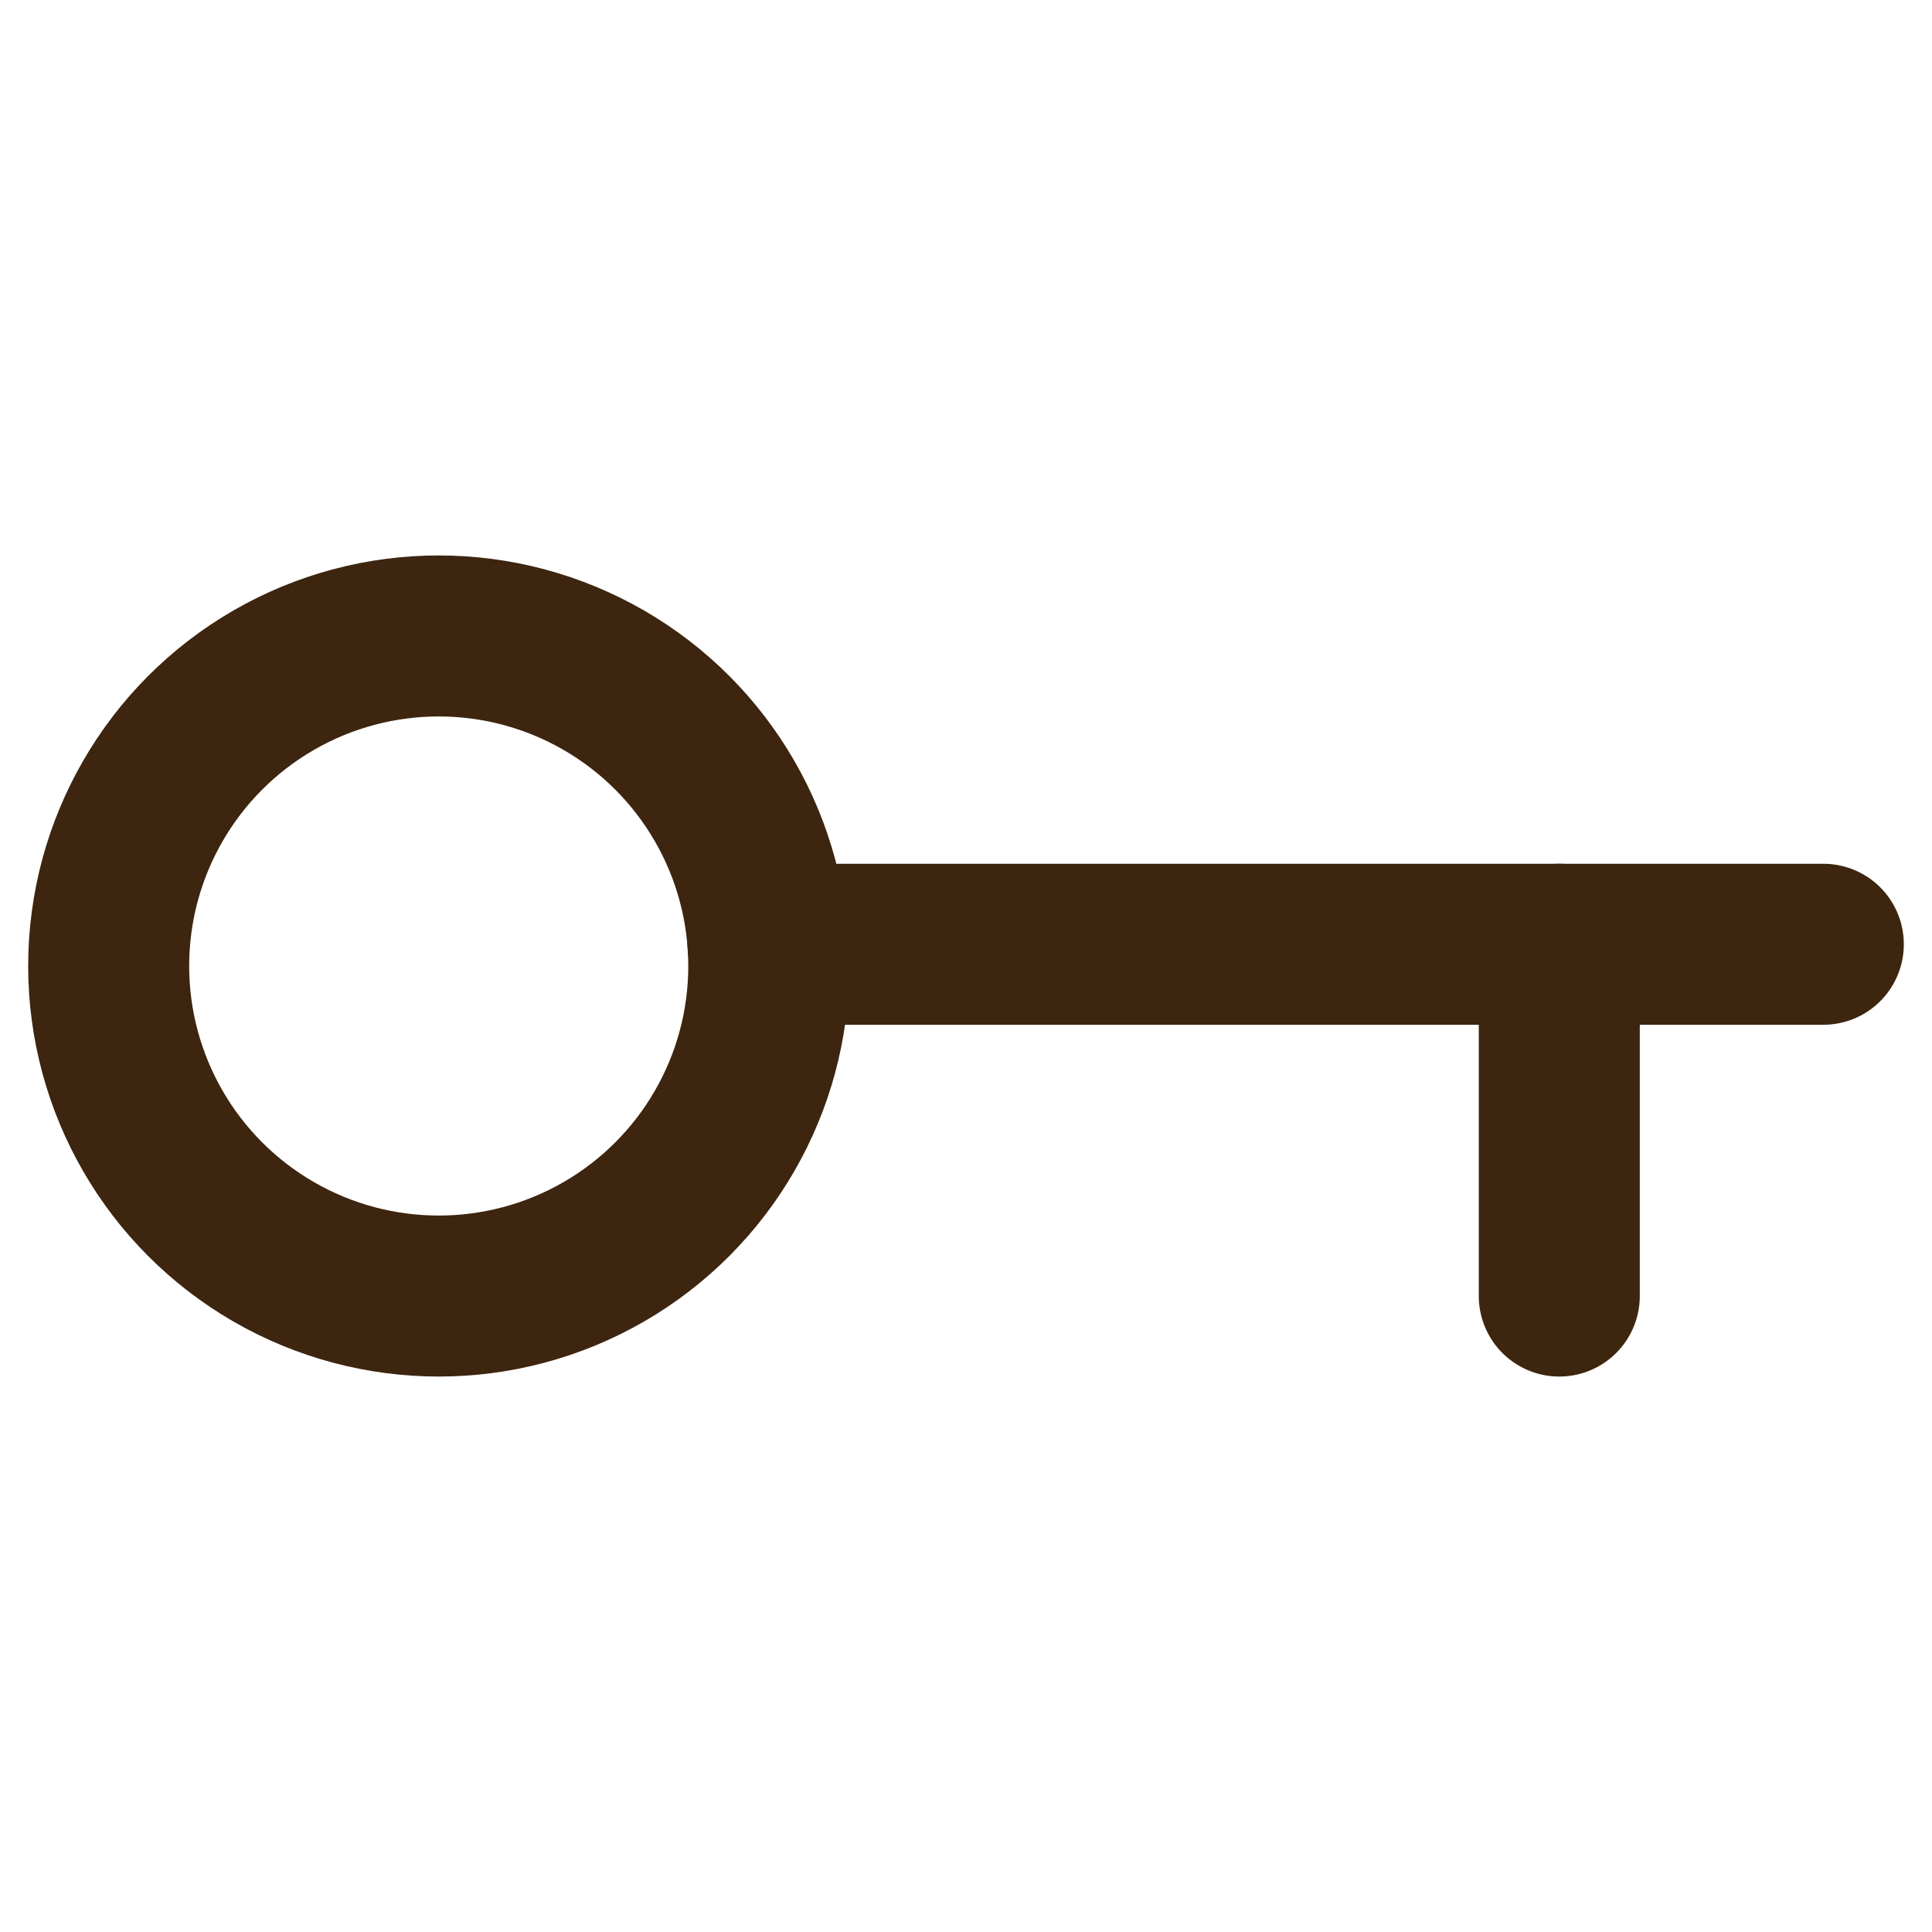 <svg id="圖層_1" data-name="圖層 1" xmlns="http://www.w3.org/2000/svg" viewBox="0 0 24 24"><defs><style>.cls-1,.cls-2{fill:none;stroke:#3d250f;stroke-width:2px;}.cls-1{stroke-miterlimit:10;}.cls-2{stroke-linecap:round;stroke-linejoin:round;}</style></defs><circle class="cls-1" cx="5.45" cy="12" r="4.1"/><line class="cls-2" x1="9.54" y1="11.73" x2="22.65" y2="11.73"/><line class="cls-2" x1="19.37" y1="11.73" x2="19.37" y2="16.1"/></svg>